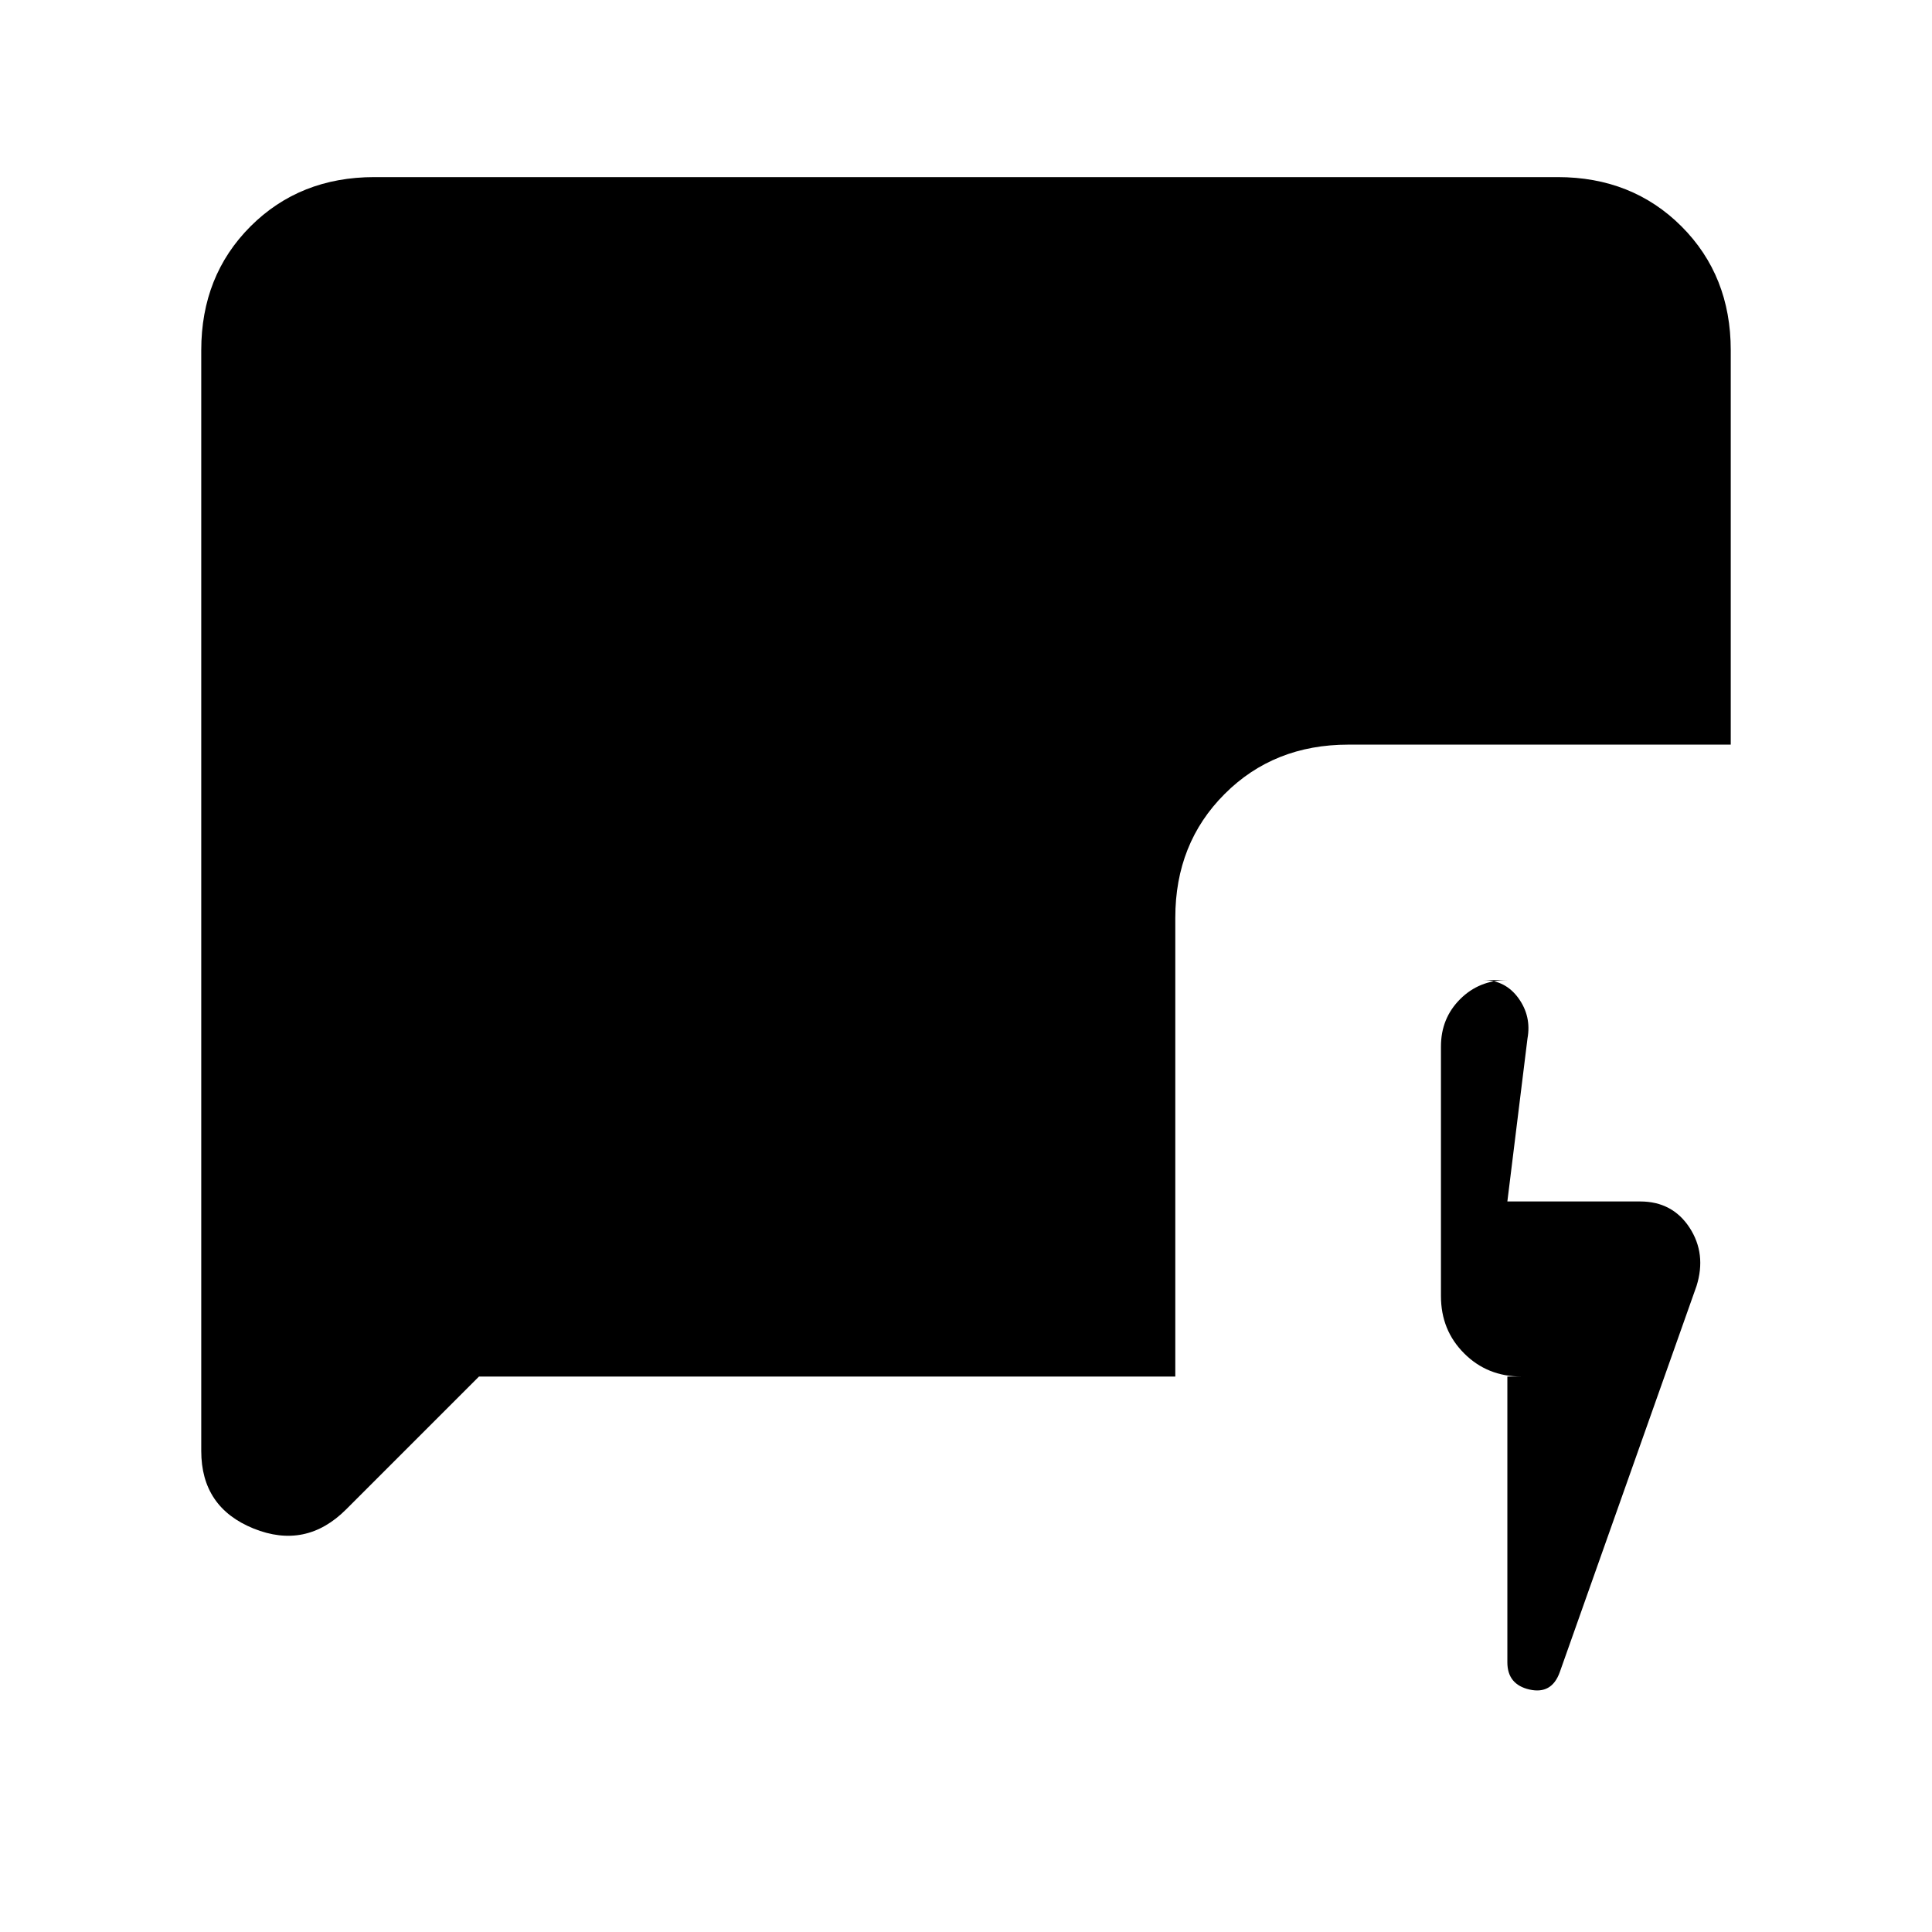 <svg xmlns="http://www.w3.org/2000/svg" height="24" width="24"><path d="M18.725 17.1H18.9Q18.475 17.1 18.188 16.812Q17.9 16.525 17.9 16.1V13Q17.9 12.65 18.138 12.412Q18.375 12.175 18.725 12.175H18.425Q18.7 12.175 18.863 12.4Q19.025 12.625 18.975 12.9L18.725 14.925H20.375Q20.775 14.925 20.988 15.25Q21.2 15.575 21.075 15.975L19.375 20.775Q19.275 21.05 19 20.988Q18.725 20.925 18.725 20.65ZM5.95 17.1 4.3 18.75Q3.8 19.25 3.15 18.988Q2.5 18.725 2.5 18.025V4.35Q2.5 3.425 3.112 2.812Q3.725 2.2 4.65 2.2H19.35Q20.275 2.2 20.888 2.812Q21.5 3.425 21.5 4.35V9.25H16.75Q15.825 9.25 15.213 9.863Q14.6 10.475 14.6 11.4V17.1Z"/></svg>